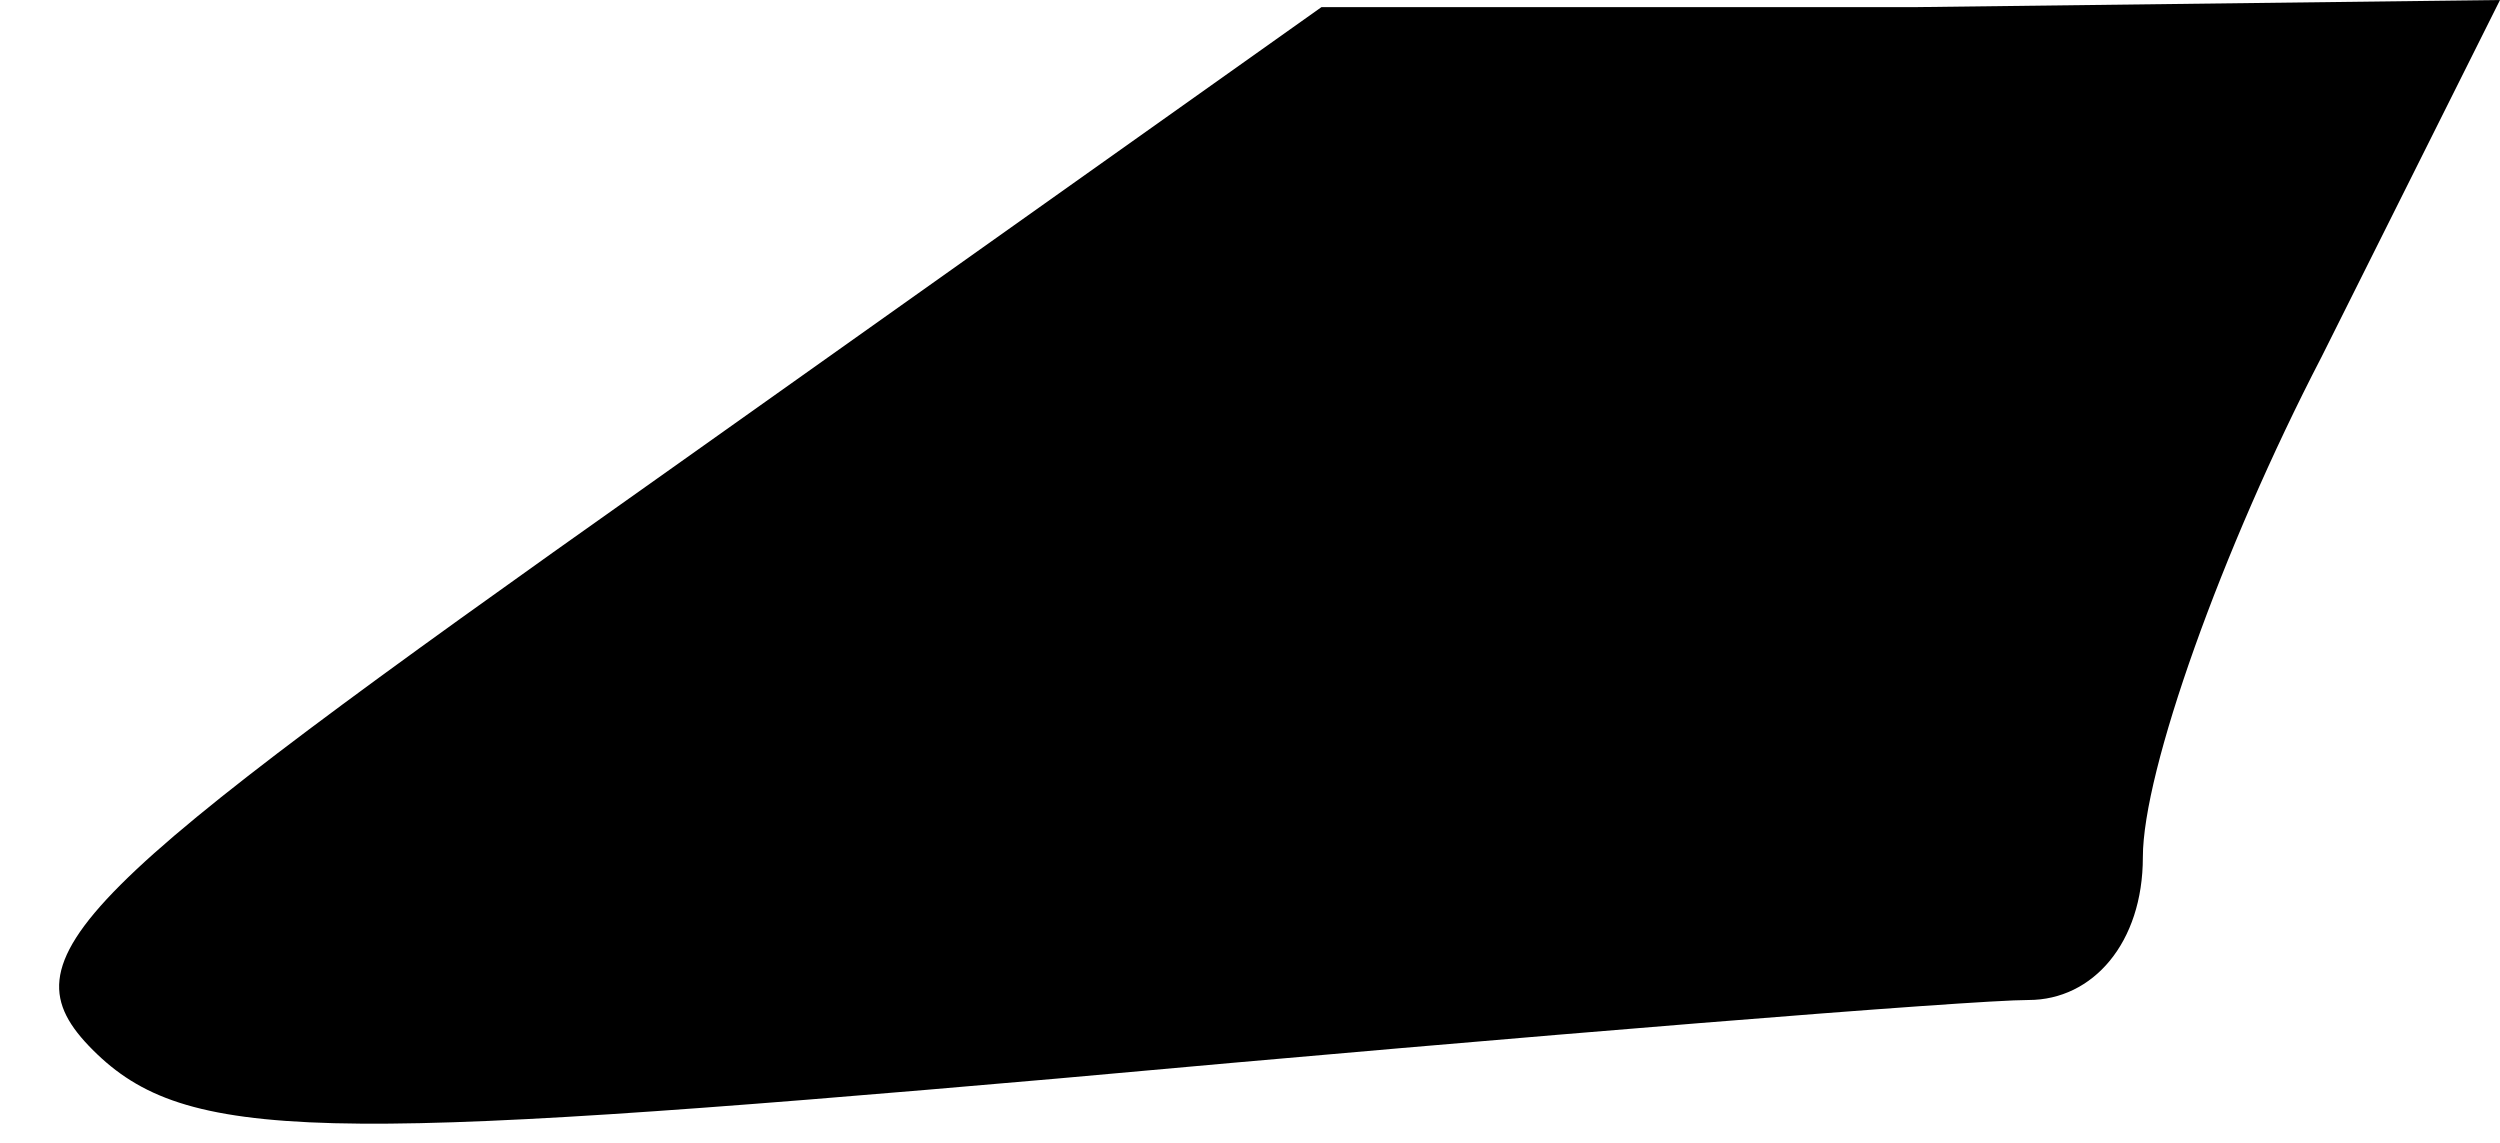 <?xml version="1.0" standalone="no"?>
<!DOCTYPE svg PUBLIC "-//W3C//DTD SVG 20010904//EN"
 "http://www.w3.org/TR/2001/REC-SVG-20010904/DTD/svg10.dtd">
<svg version="1.0" xmlns="http://www.w3.org/2000/svg"
 width="35pt" height="16pt" viewBox="0 0 35 16"
 preserveAspectRatio="xMidYMid meet">
<g transform="translate(0,16) scale(0.1,-0.1)"
fill="#000000" stroke="none">
<path fill="#000000" stroke="none" d="M92 93 c-82 -58 -92 -67 -79 -80 13
-13 32 -13 135 -4 66 6 128 11 136 11 9 0 16 8 16 20 0 12 11 43 25 70 l25 50
-82 -1 -83 0 -93 -66z"/>
</g>
</svg>
